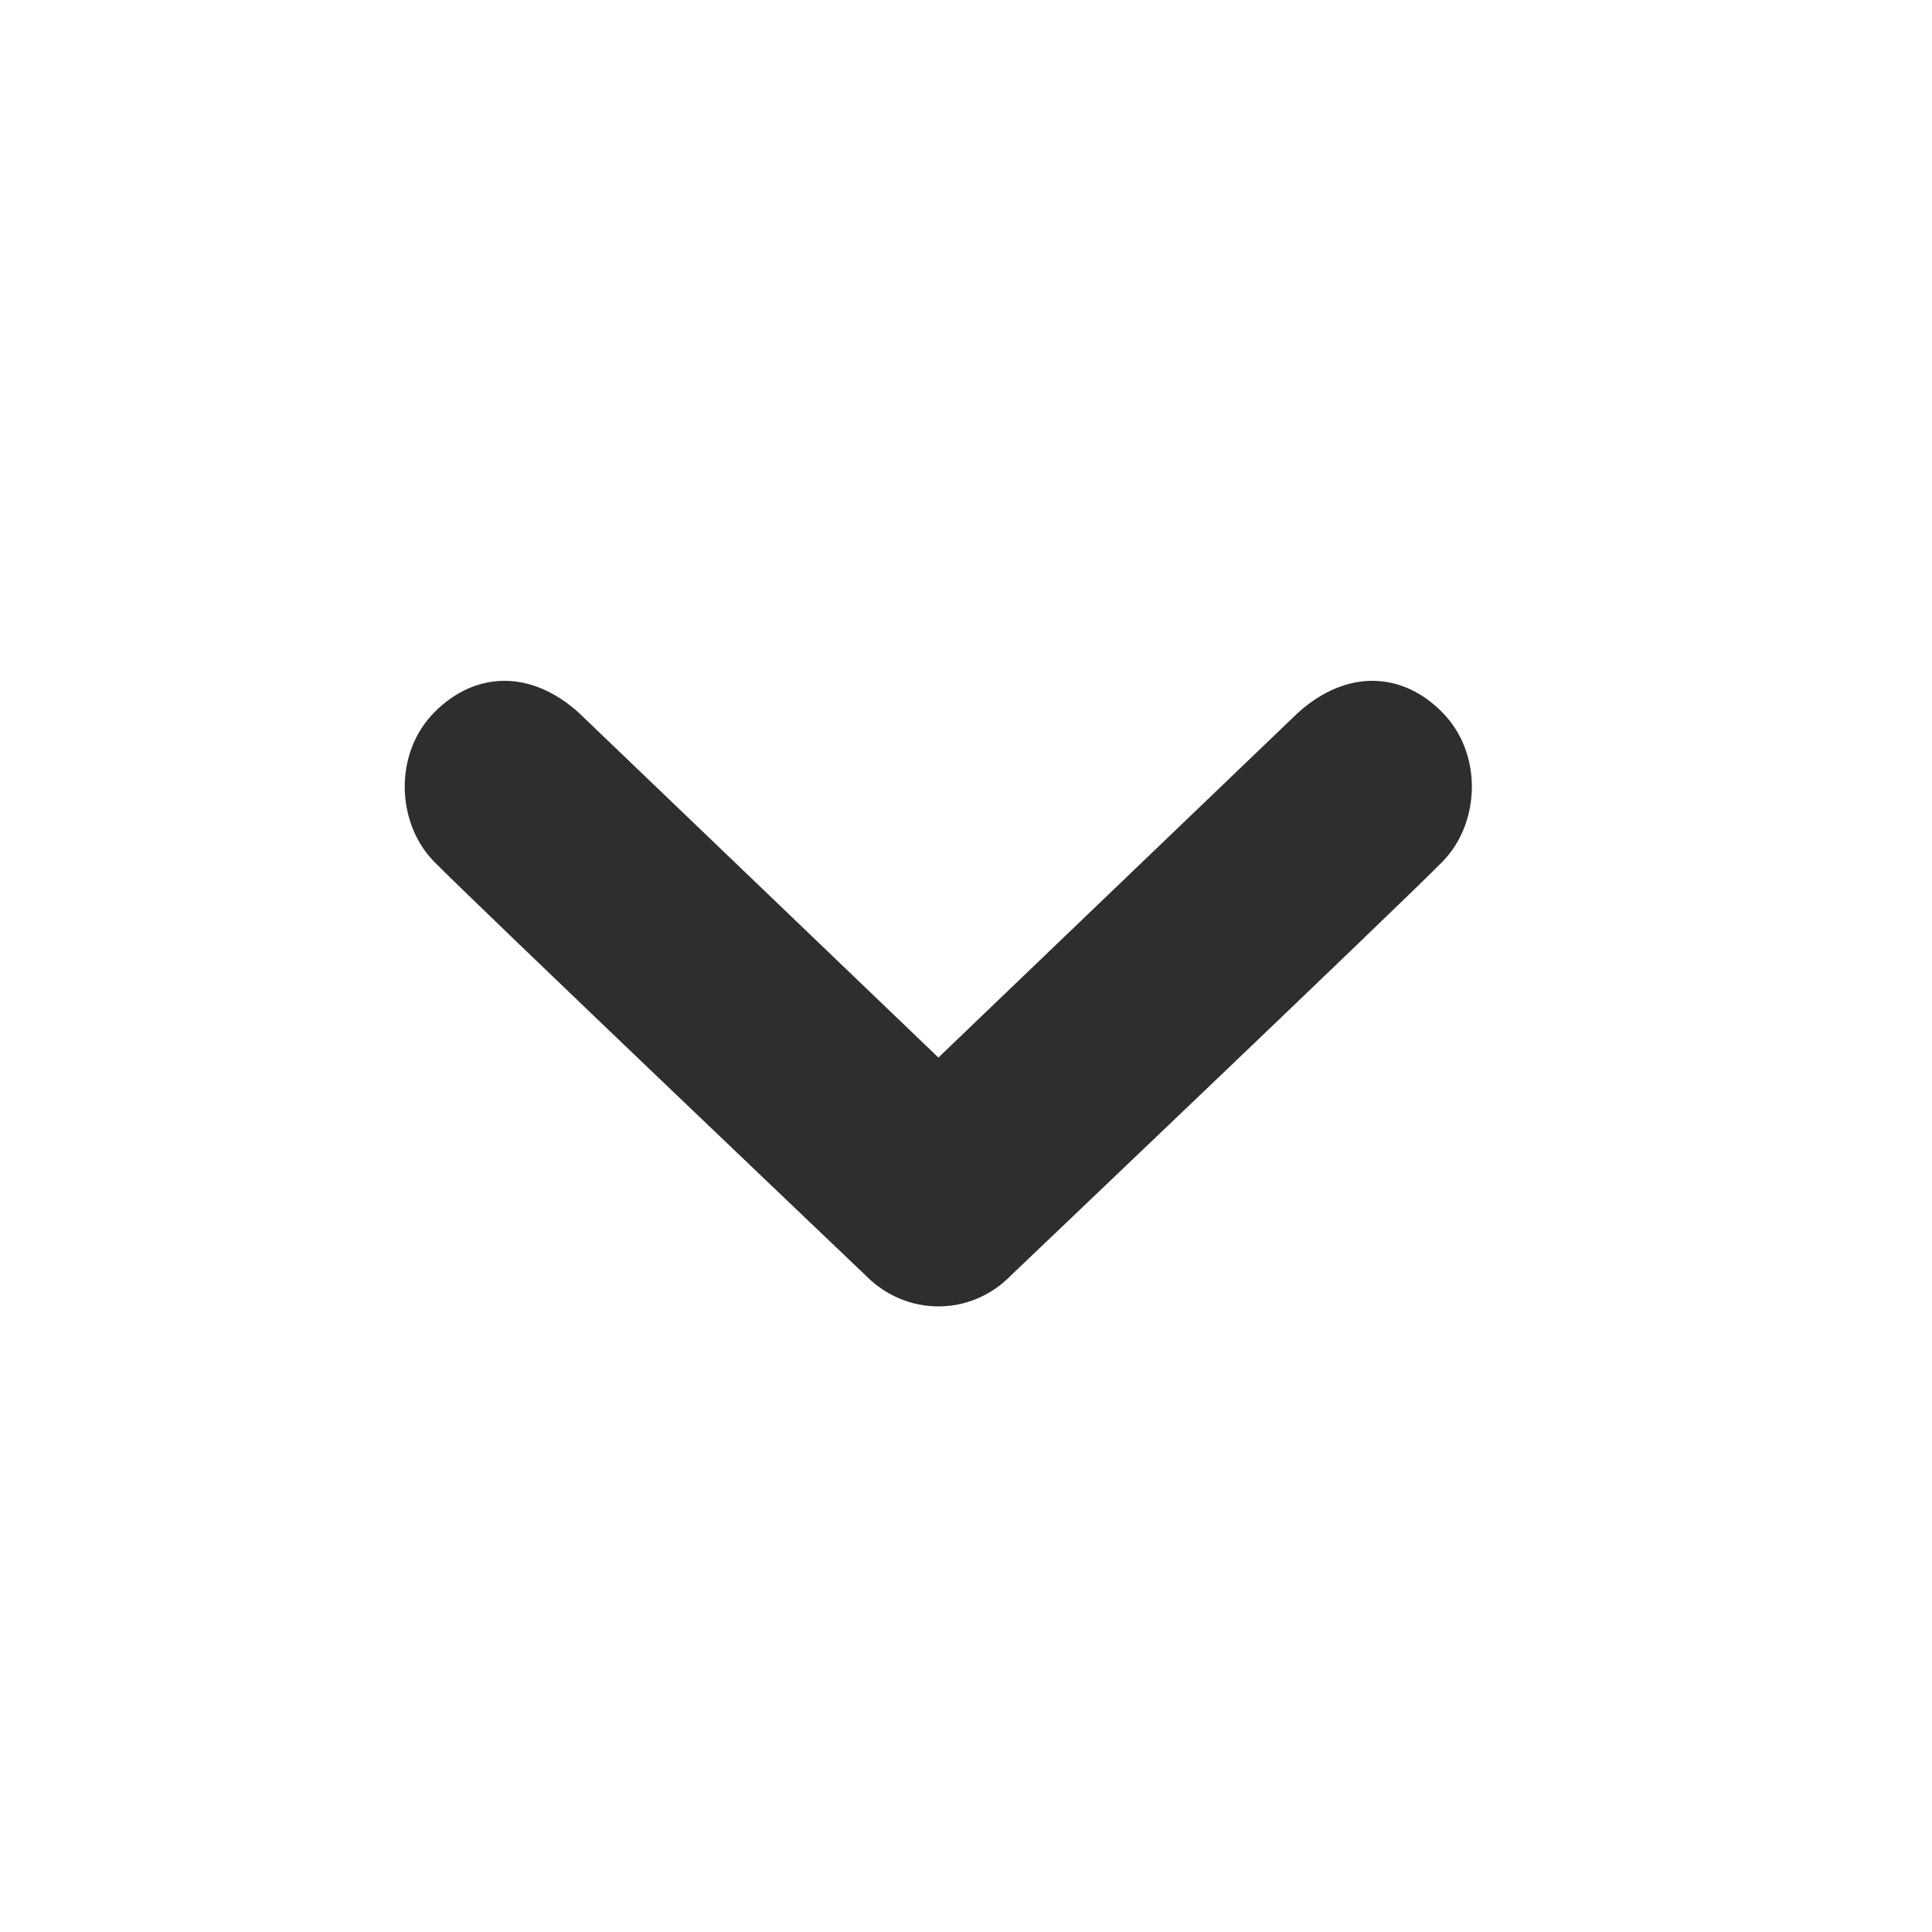 <svg width="21" height="21" viewBox="0 0 21 21" fill="none" xmlns="http://www.w3.org/2000/svg">
<path d="M4.716 7.748C5.152 7.302 5.759 7.267 6.292 7.748L10.2 11.495L14.108 7.748C14.641 7.267 15.249 7.302 15.682 7.748C16.118 8.193 16.09 8.945 15.682 9.363C15.276 9.781 10.987 13.865 10.987 13.865C10.77 14.088 10.485 14.2 10.2 14.2C9.915 14.2 9.63 14.088 9.411 13.865C9.411 13.865 5.124 9.781 4.716 9.363C4.308 8.945 4.28 8.193 4.716 7.748Z" fill="#2D2E2E"/>
</svg>

